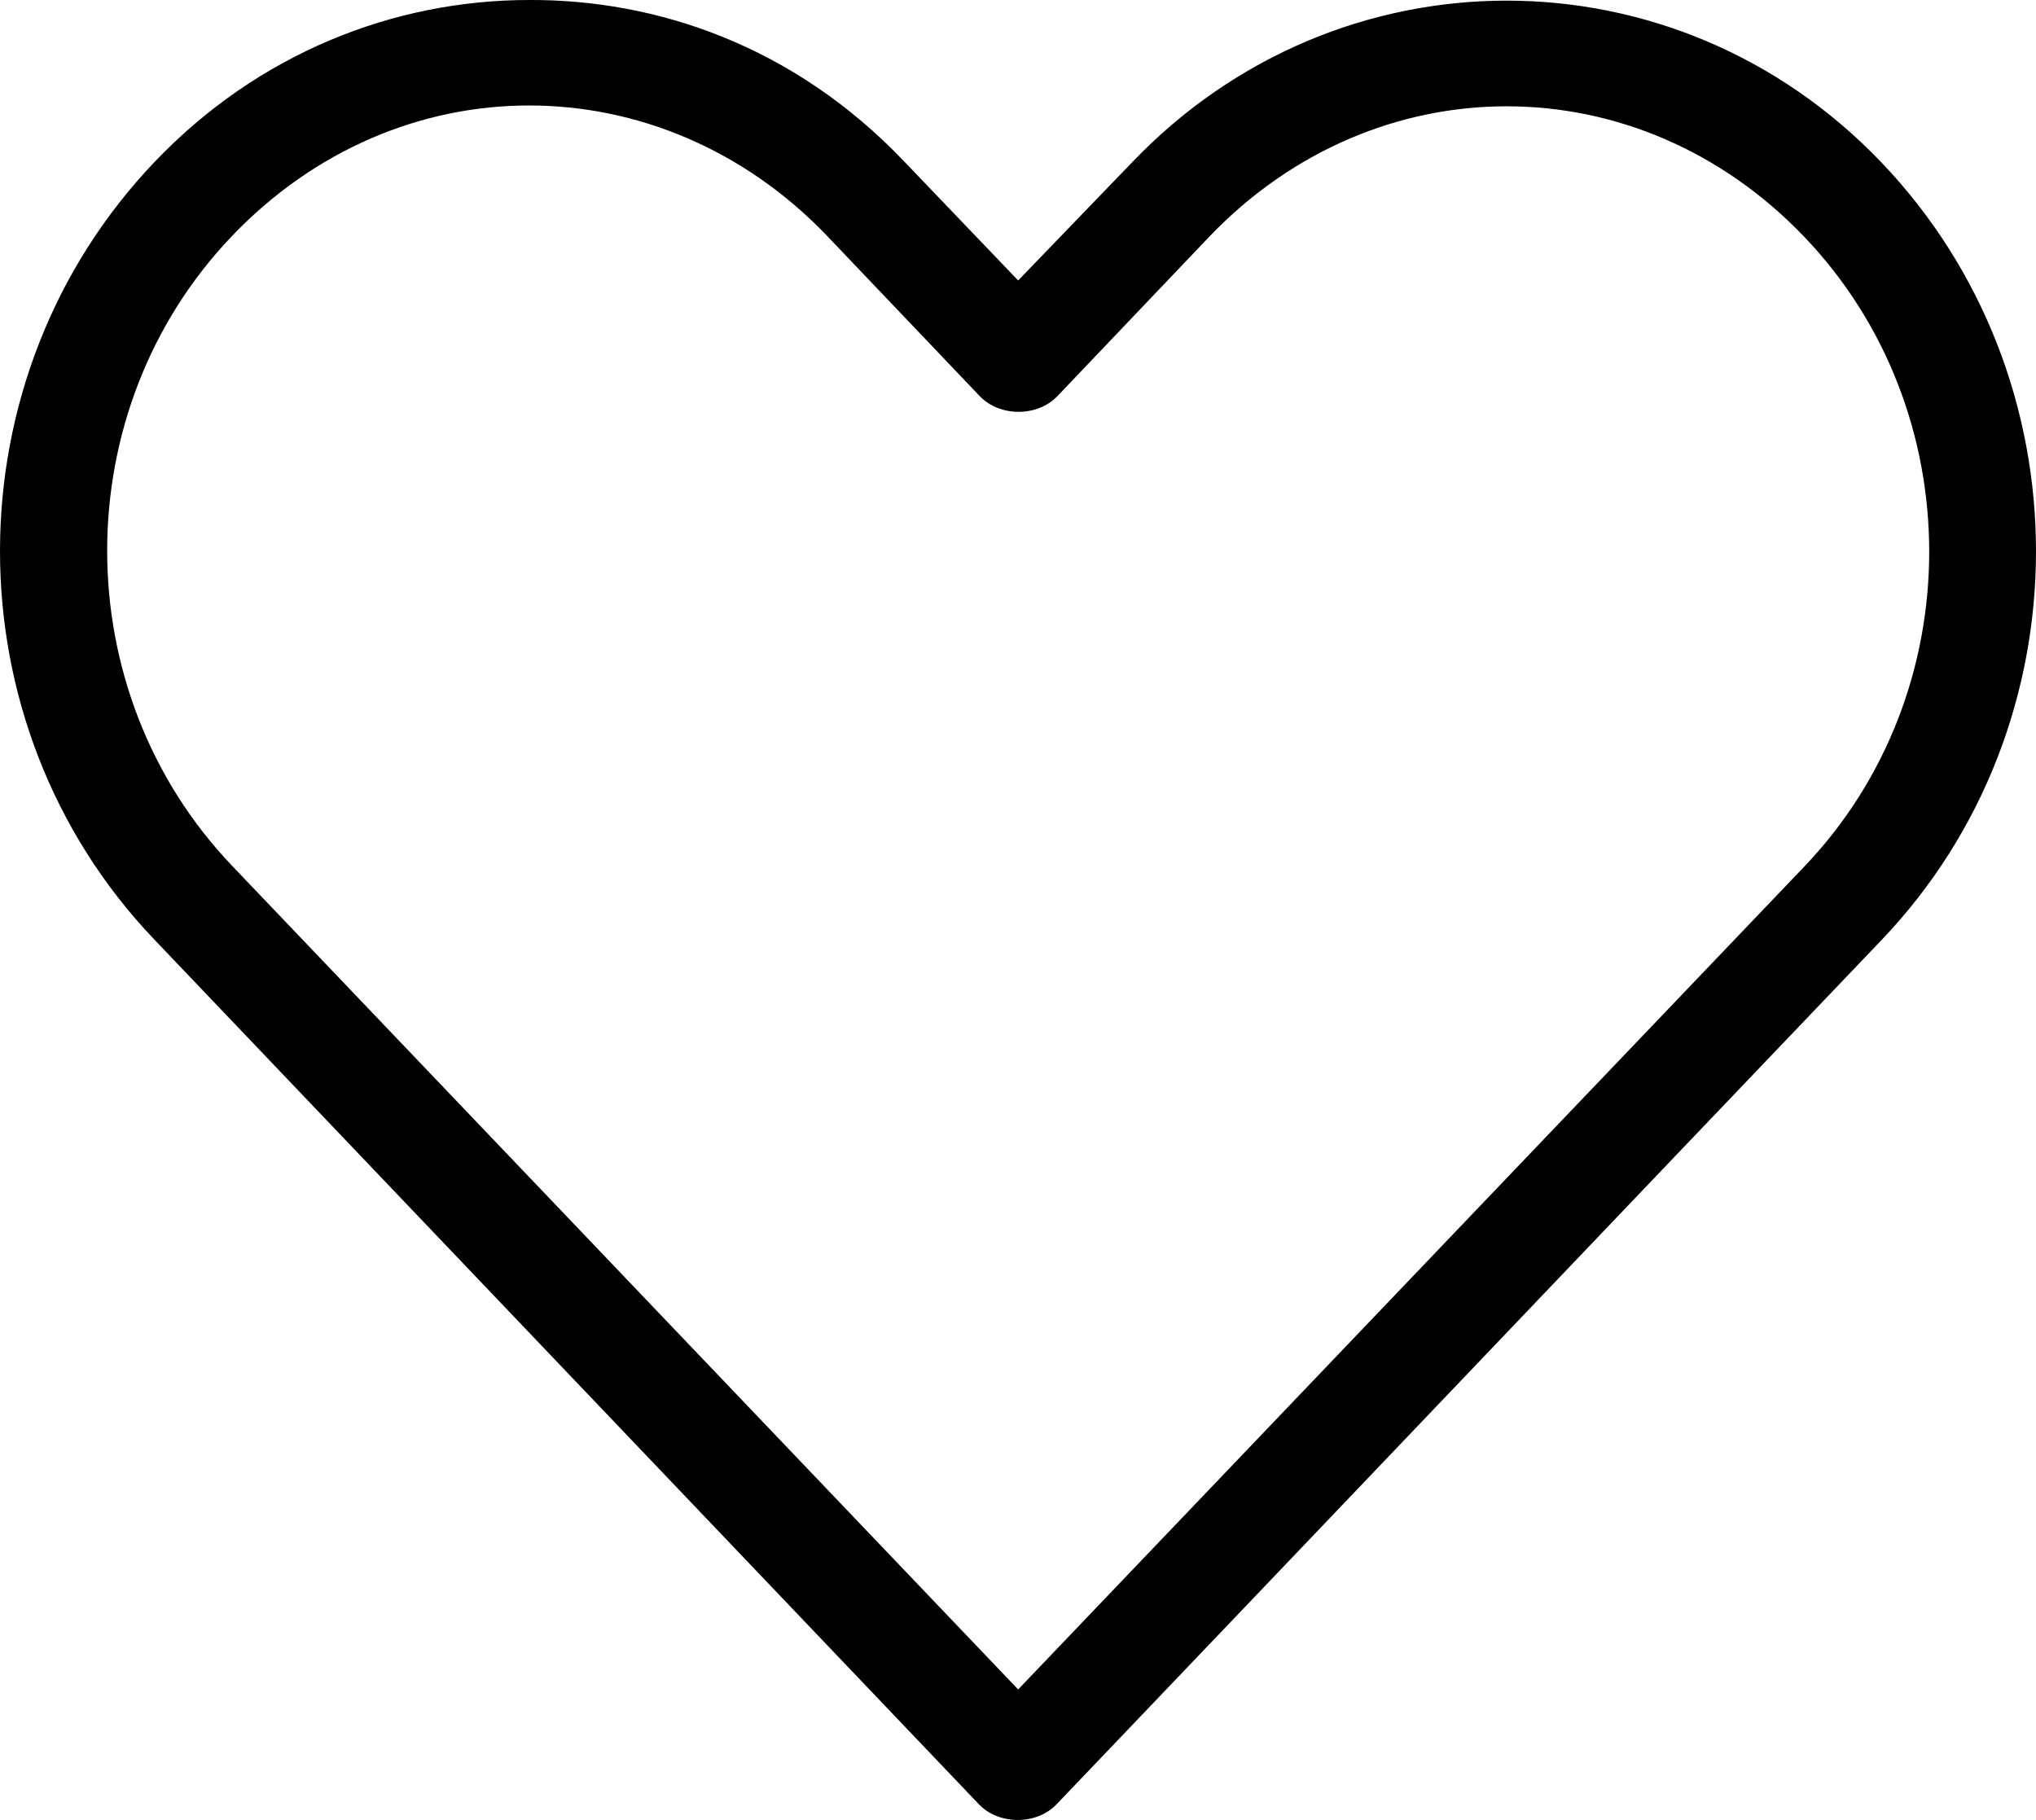 <svg xmlns="http://www.w3.org/2000/svg" viewBox="12.005 16.033 75.99 67.934" fill="#000"><path d="M31.756 16.033c-5.075 0-10.122 2.005-13.969 6.031-7.693 8.051-7.715 20.974-.03 29.031l30.78 32.282c.746.787 2.162.787 2.907 0 10.268-10.746 20.513-21.504 30.781-32.25 7.693-8.052 7.693-20.98 0-29.032-7.694-8.051-20.275-8.051-27.969 0l-4.25 4.407-4.25-4.438c-4.147-4.357-9.286-6.052-14-6.031zm0 3.937c3.999 0 8.019 1.625 11.125 4.875l5.687 5.97c.746.787 2.162.787 2.907 0l5.656-5.938c6.212-6.502 16.007-6.501 22.219 0 6.212 6.5 6.212 16.999 0 23.5C69.57 58.61 59.786 68.86 50.006 79.095l-29.344-30.75c-6.207-6.509-6.212-16.999 0-23.5 3.106-3.25 7.095-4.875 11.094-4.875z"/></svg>
